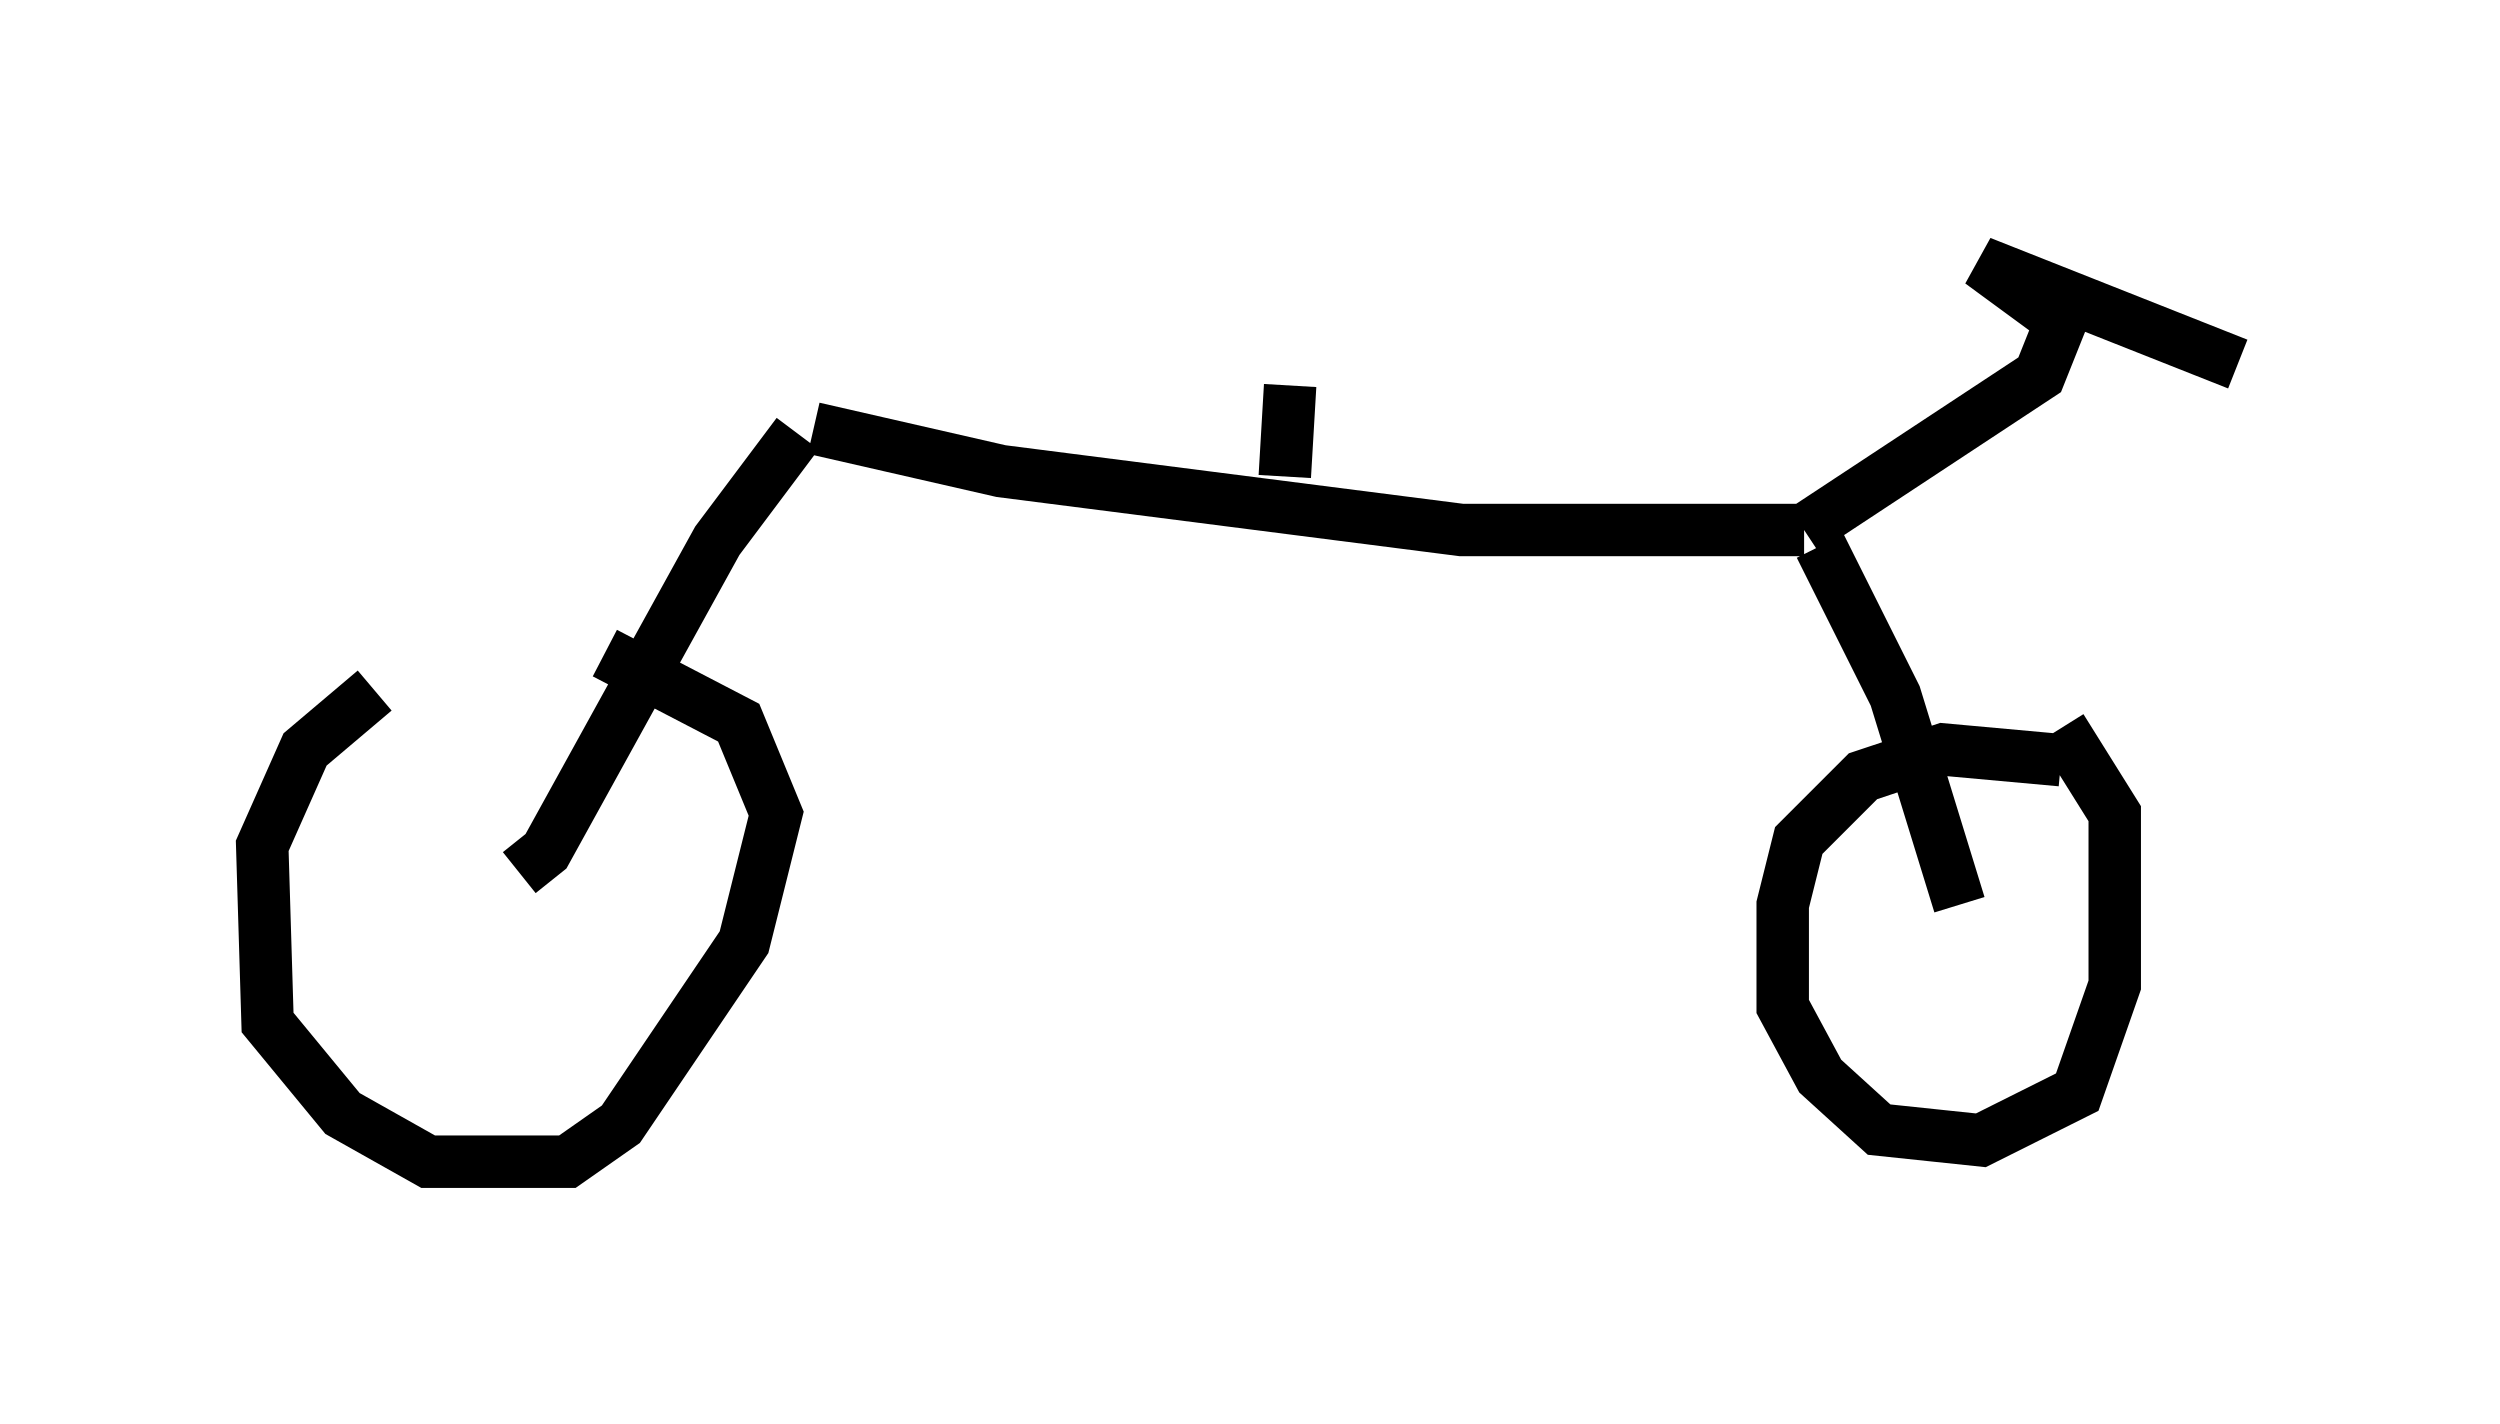 <?xml version="1.0" encoding="utf-8" ?>
<svg baseProfile="full" height="27.15" version="1.1" width="47.669" xmlns="http://www.w3.org/2000/svg" xmlns:ev="http://www.w3.org/2001/xml-events" xmlns:xlink="http://www.w3.org/1999/xlink"><defs /><rect fill="white" height="27.15" width="47.669" x="0" y="0" /><path d="M11.329, 11.738 m-4.185, 1.429 l-1.327, 1.123 -0.817, 1.838 l0.102, 3.369 1.429, 1.735 l1.633, 0.919 2.654, 0.0 l1.021, -0.715 2.348, -3.471 l0.613, -2.45 -0.715, -1.735 l-2.552, -1.327 m27.767, 2.042 l-2.246, -0.204 -1.531, 0.51 l-1.225, 1.225 -0.306, 1.225 l0.0, 1.94 0.715, 1.327 l1.123, 1.021 1.94, 0.204 l1.838, -0.919 0.715, -2.042 l0.0, -3.267 -1.021, -1.633 m-1.94, 3.369 l-1.225, -3.981 -1.429, -2.858 m-24.807, 6.227 l0.51, -0.408 3.267, -5.921 l1.531, -2.042 m0.306, -0.102 l3.573, 0.817 8.779, 1.123 l6.533, 0.0 m0.0, 0.0 l4.492, -2.96 0.408, -1.021 l-1.531, -1.123 4.9, 1.94 m-18.171, 2.144 l0.102, -1.735 " fill="none" stroke="black" stroke-width="1" /></svg>